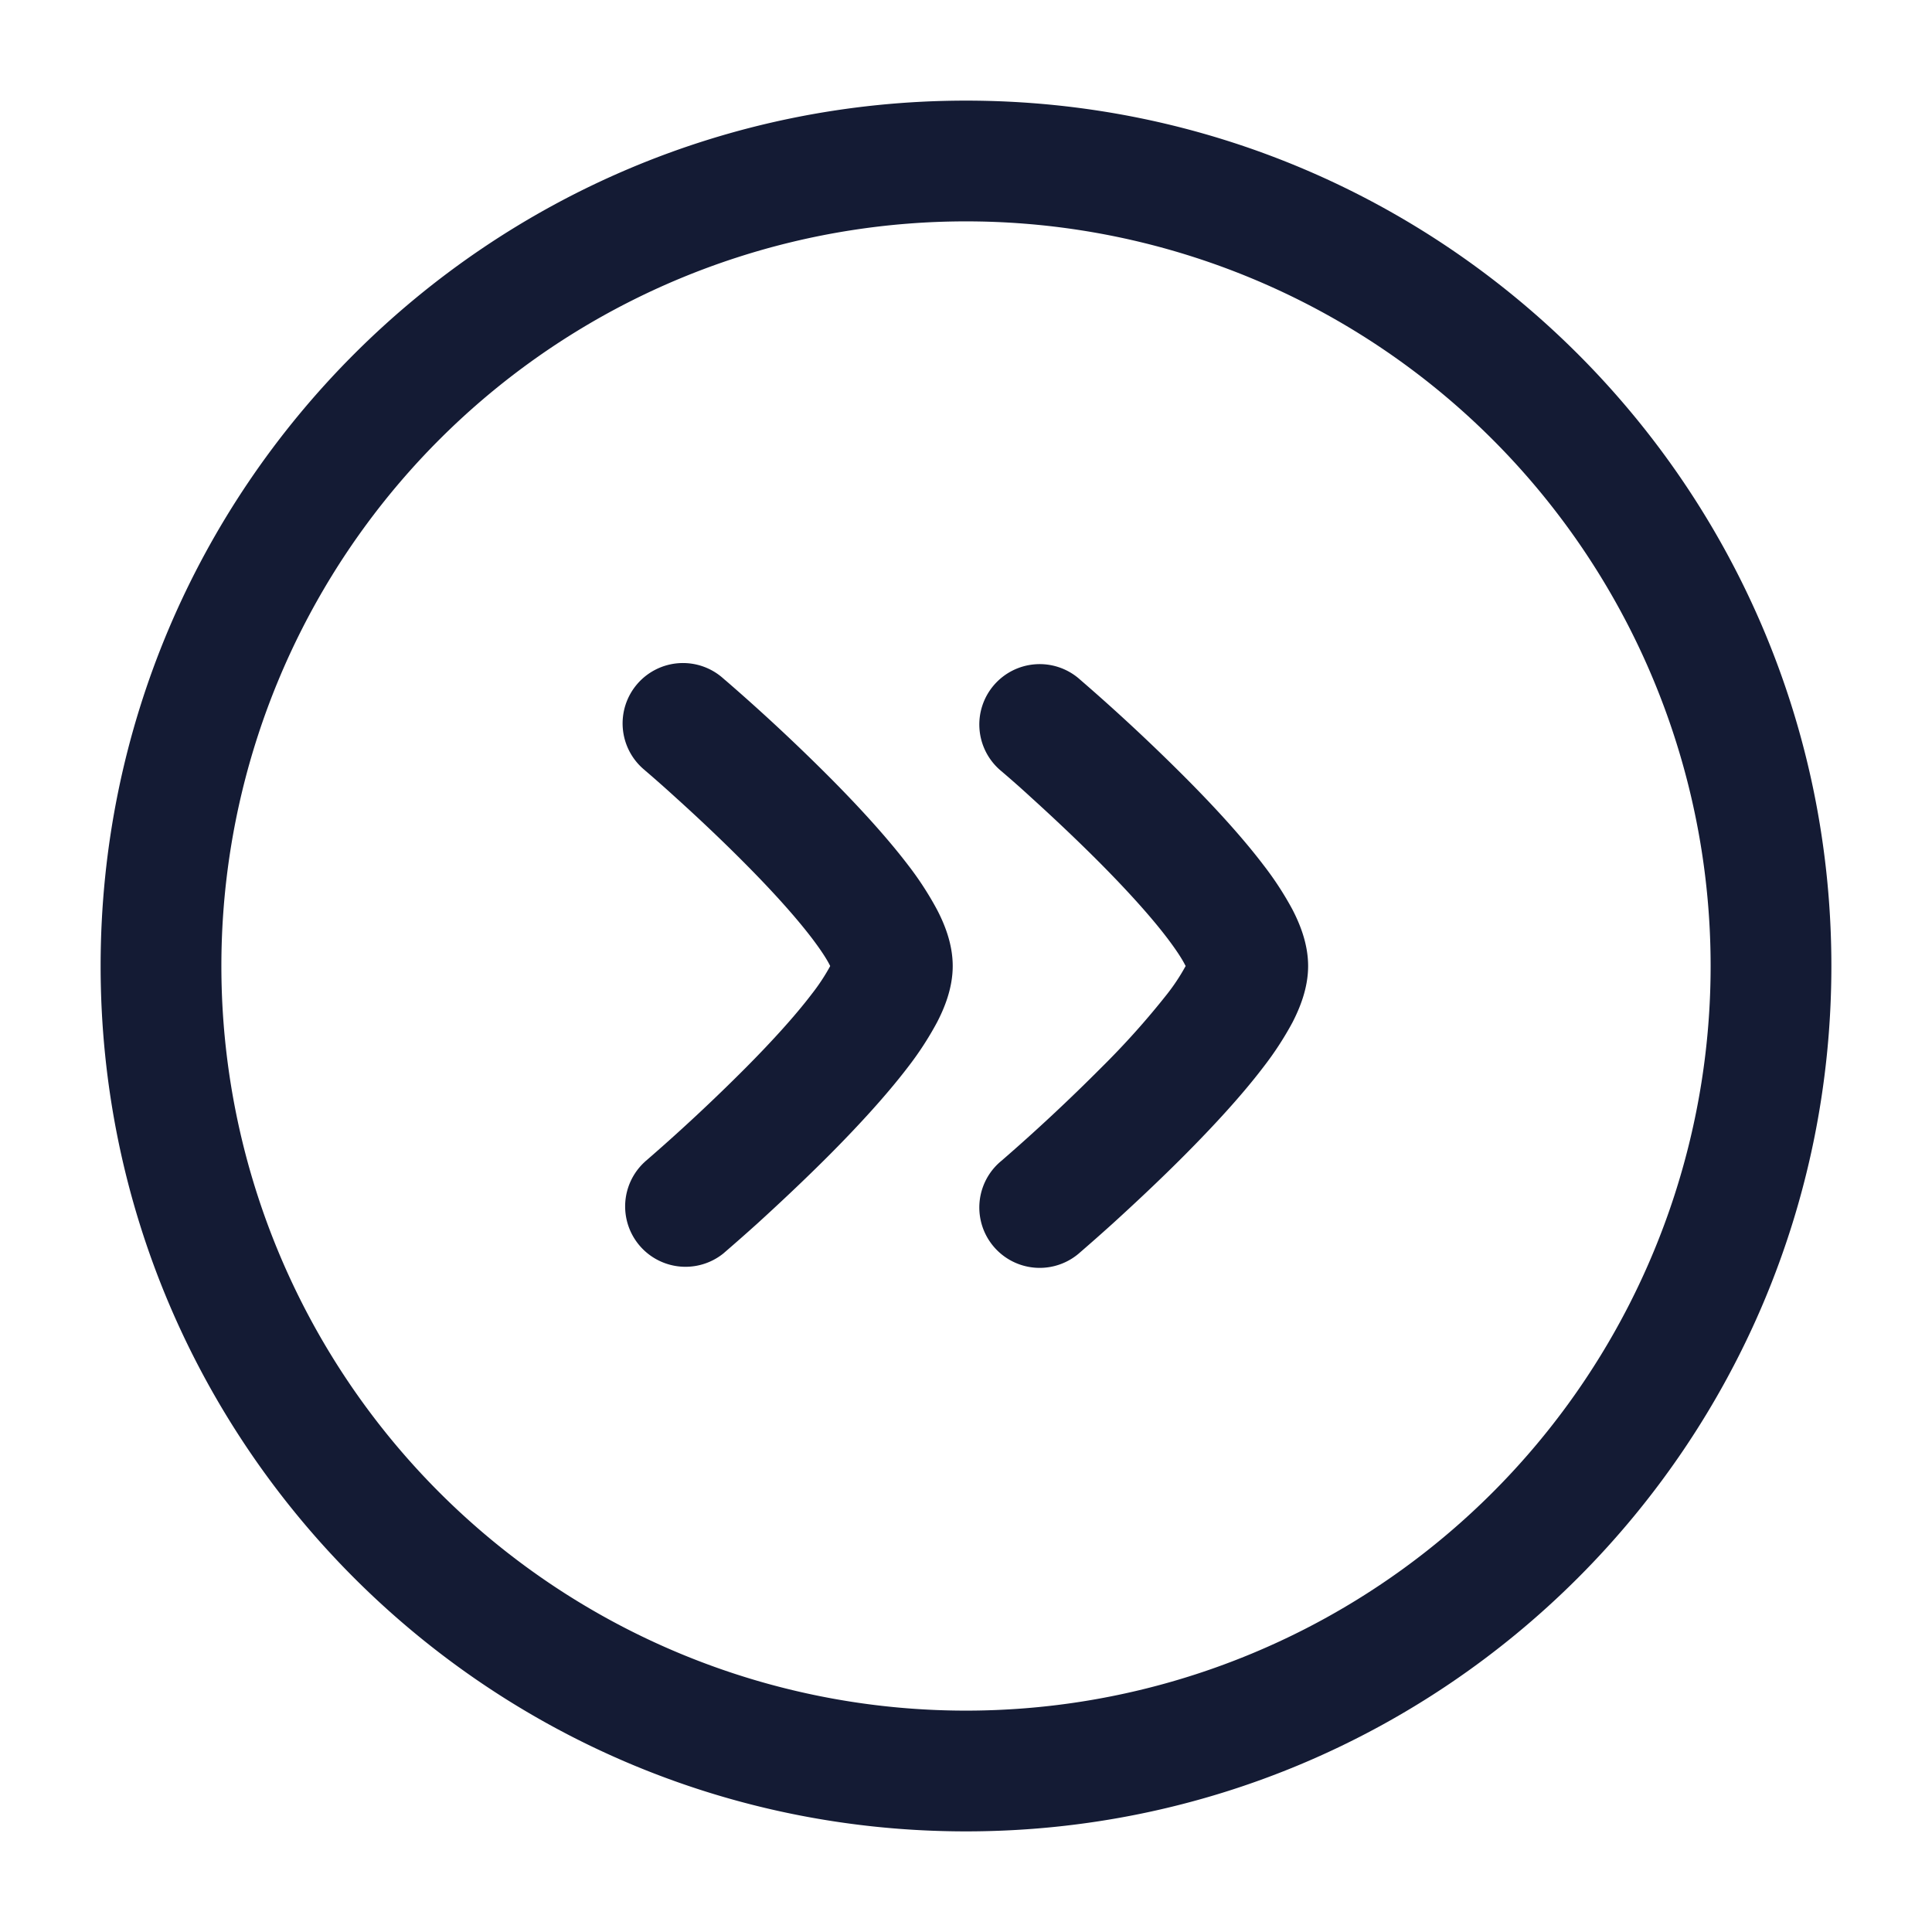 <svg xmlns="http://www.w3.org/2000/svg" width="24" height="24" fill="none"><path fill="#141B34" fill-rule="evenodd" d="M2.75 12a9.25 9.25 0 1 1 18.5 0 9.25 9.25 0 0 1-18.5 0M12 1.25C6.063 1.25 1.25 6.063 1.25 12S6.063 22.75 12 22.75 22.75 17.937 22.75 12 17.937 1.25 12 1.25M8.987 8.43a.75.75 0 1 0-.974 1.14v.001l.005.004.02.017a16 16 0 0 1 .362.321c.237.214.55.506.86.819.314.316.61.64.824.92q.16.211.224.338l.005.01-.005.01a2.5 2.5 0 0 1-.224.338c-.213.28-.51.604-.824.92a23 23 0 0 1-1.222 1.14l-.02.017-.004.004-.001.001a.75.75 0 0 0 .974 1.14h.001v-.001a26 26 0 0 0 .42-.37c.248-.226.581-.536.917-.874.332-.335.681-.712.953-1.068a4 4 0 0 0 .361-.555c.09-.173.196-.423.196-.702 0-.28-.106-.53-.196-.702a4 4 0 0 0-.361-.555c-.272-.356-.621-.733-.953-1.068A24 24 0 0 0 9.02 8.458l-.024-.02-.006-.006zm4.416 0a.75.75 0 1 0-.975 1.14l.001.001.005.004.02.017a13 13 0 0 1 .362.321c.236.214.549.506.86.819.313.316.61.64.823.92q.16.211.224.338l.006.01-.006.01a2.5 2.5 0 0 1-.224.338 10 10 0 0 1-.824.92 23 23 0 0 1-1.221 1.14l-.02.017-.005.004-.001.001a.75.75 0 0 0 .975 1.14l.001-.001a26 26 0 0 0 .419-.37c.248-.226.582-.536.917-.874.332-.335.682-.712.953-1.068a4 4 0 0 0 .362-.555c.089-.173.195-.423.195-.702 0-.28-.106-.53-.195-.702a4 4 0 0 0-.362-.555c-.271-.356-.62-.733-.953-1.068a24 24 0 0 0-1.305-1.217l-.023-.02-.007-.006z" clip-rule="evenodd"/></svg>